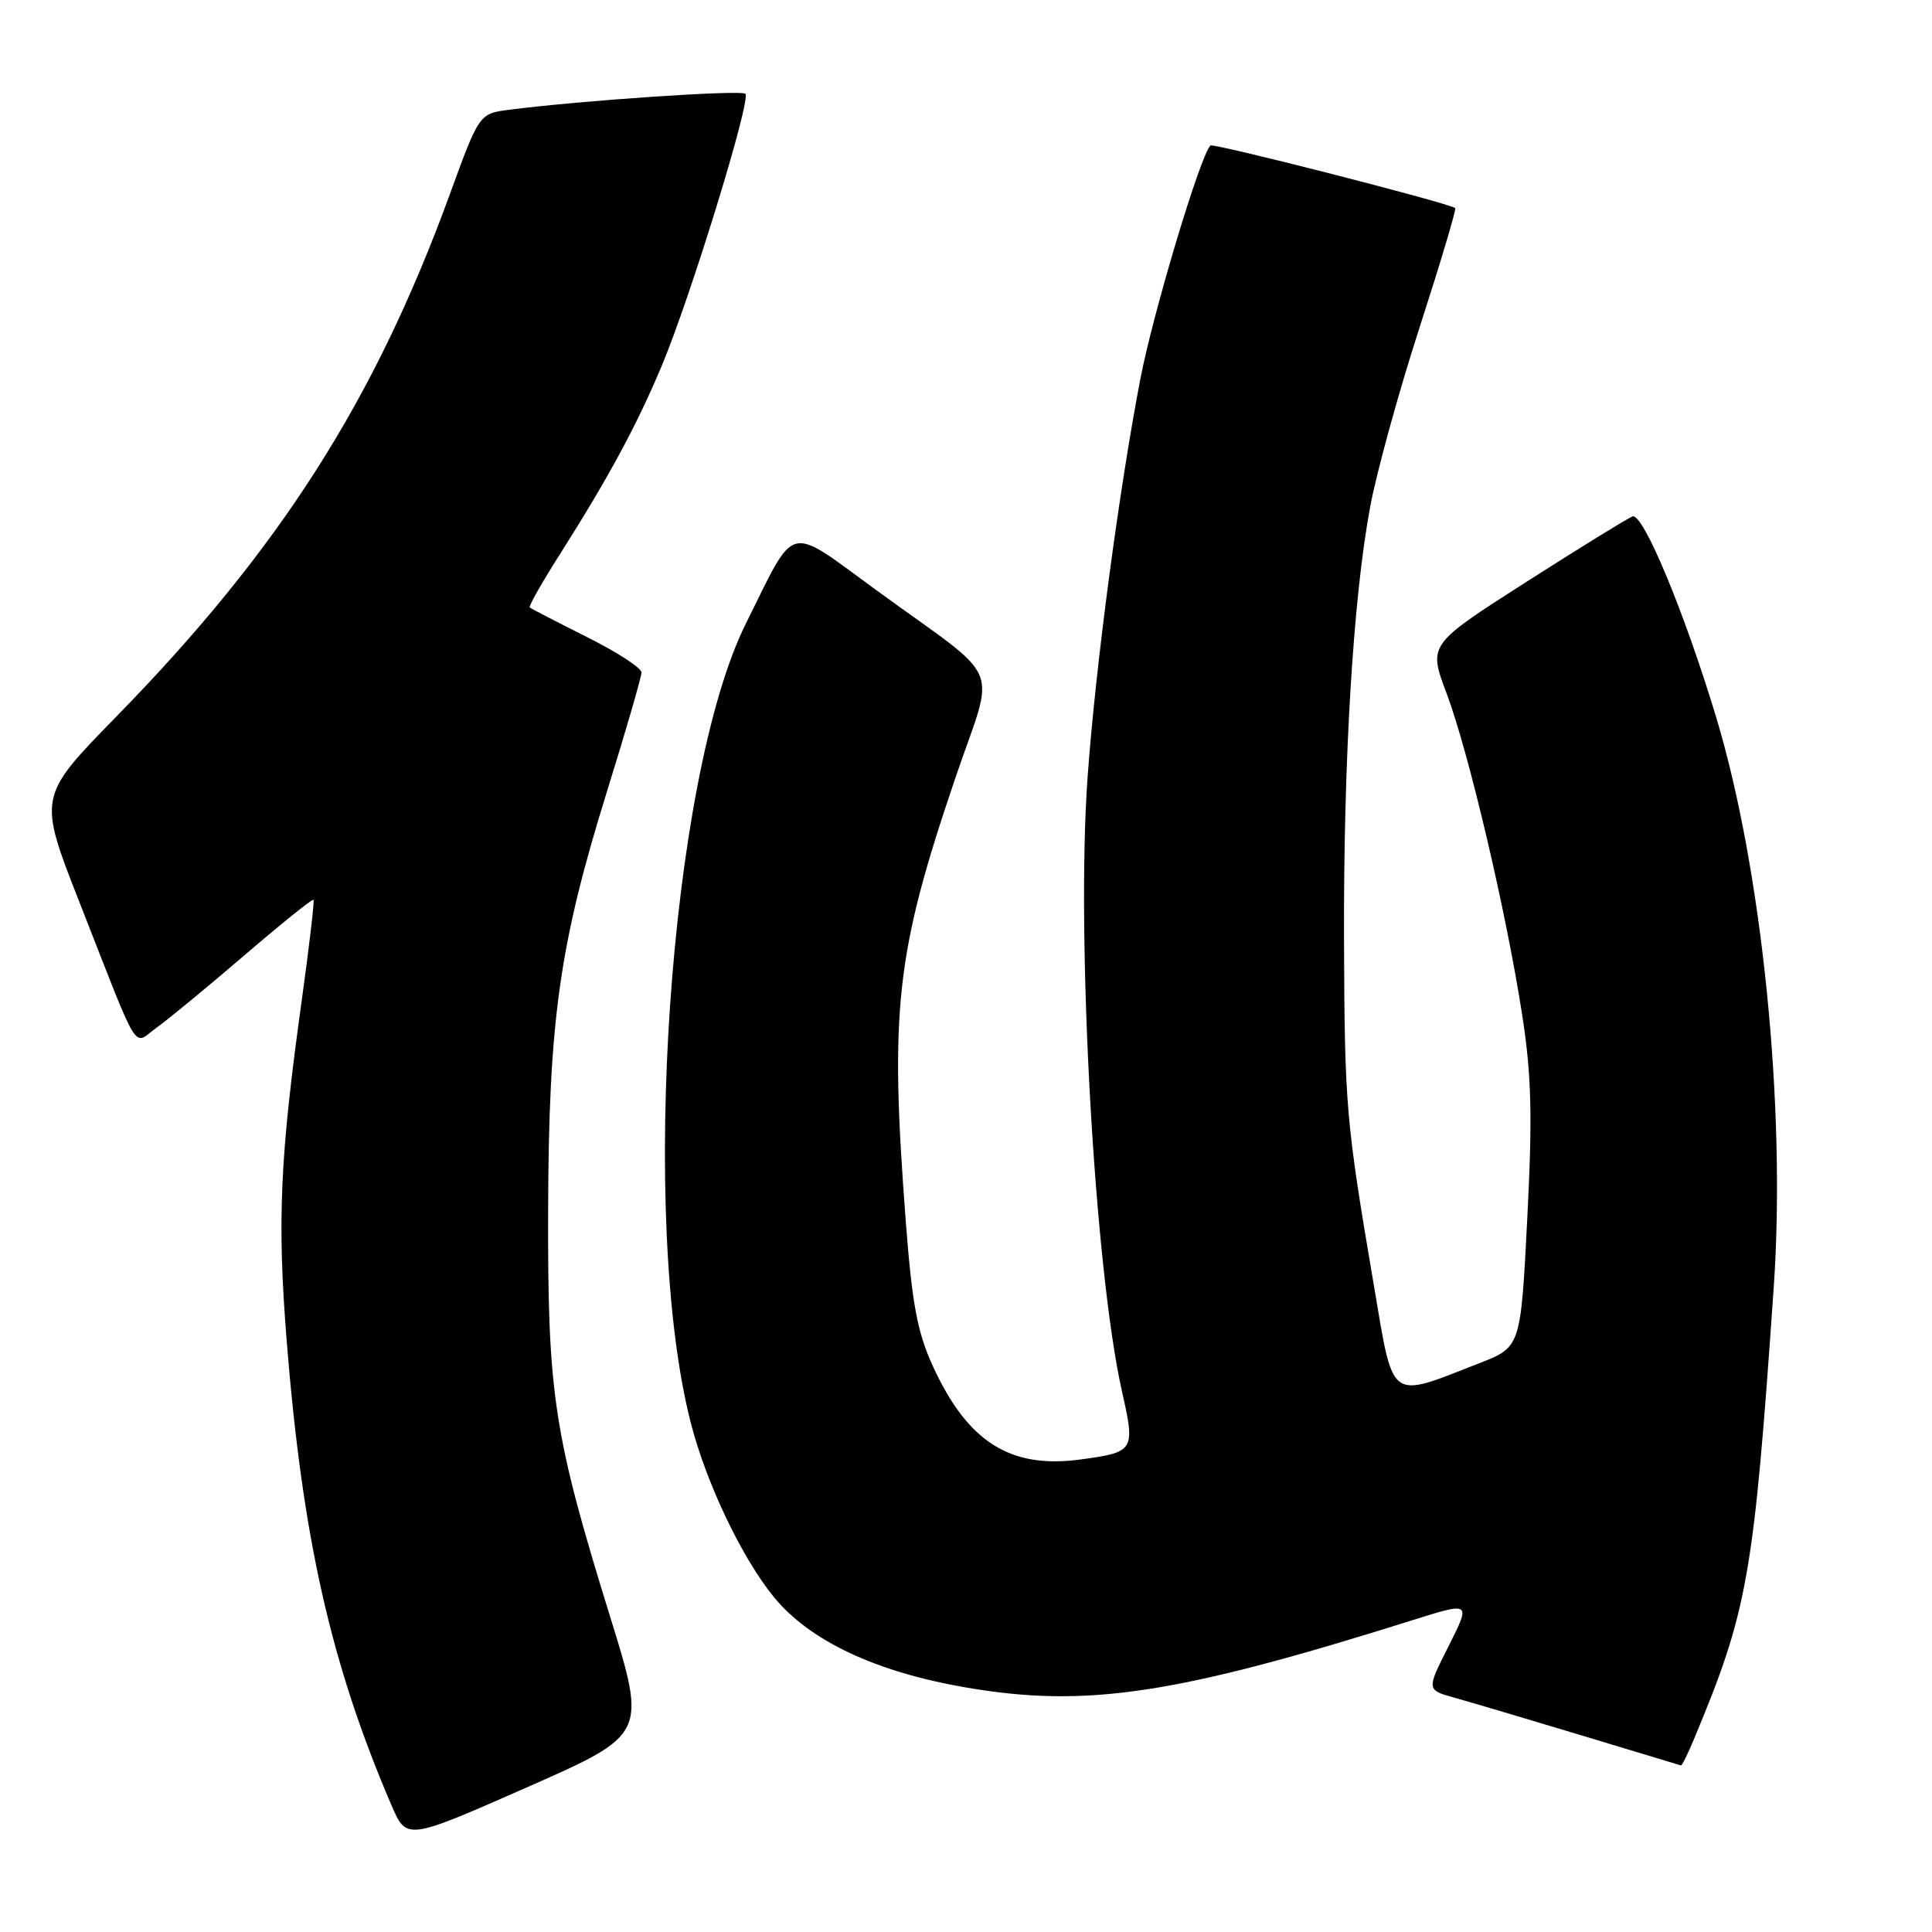 <?xml version="1.0" encoding="UTF-8" standalone="no"?>
<!DOCTYPE svg PUBLIC "-//W3C//DTD SVG 1.1//EN" "http://www.w3.org/Graphics/SVG/1.1/DTD/svg11.dtd" >
<svg xmlns="http://www.w3.org/2000/svg" xmlns:xlink="http://www.w3.org/1999/xlink" version="1.1" viewBox="0 0 256 256">
 <g >
 <path fill="currentColor"
d=" M 80.83 214.17 C 73.36 190.06 72.56 184.83 72.63 160.50 C 72.70 135.19 74.10 125.23 80.44 104.83 C 82.95 96.77 85.00 89.69 85.00 89.10 C 85.00 88.51 81.74 86.39 77.75 84.40 C 73.76 82.40 70.36 80.64 70.19 80.49 C 70.02 80.34 71.84 77.13 74.24 73.36 C 80.61 63.32 84.39 56.34 87.68 48.48 C 91.50 39.38 99.55 13.21 98.77 12.43 C 98.22 11.88 77.13 13.30 67.50 14.54 C 63.50 15.05 63.50 15.05 59.59 25.78 C 49.61 53.15 37.02 72.87 15.34 95.03 C 5.04 105.57 5.04 105.57 10.52 119.53 C 18.72 140.42 17.52 138.48 20.76 136.16 C 22.27 135.09 27.50 130.77 32.39 126.58 C 37.28 122.38 41.40 119.07 41.54 119.22 C 41.68 119.38 40.98 125.35 39.99 132.50 C 37.09 153.36 36.72 161.68 37.98 177.57 C 40.07 203.77 43.81 220.40 51.86 239.18 C 53.87 243.86 53.87 243.86 69.78 236.85 C 85.69 229.84 85.69 229.84 80.83 214.17 Z  M 224.47 230.42 C 231.60 213.35 232.37 208.97 235.03 170.56 C 236.68 146.74 233.49 115.19 227.39 95.00 C 223.17 81.03 217.70 67.90 216.31 68.43 C 215.63 68.70 209.26 72.62 202.16 77.16 C 189.25 85.42 189.25 85.42 191.68 91.87 C 194.62 99.69 199.59 120.85 201.70 134.50 C 202.94 142.54 203.07 147.82 202.37 161.50 C 201.50 178.50 201.50 178.50 196.00 180.64 C 183.91 185.36 184.69 185.93 182.04 170.29 C 178.32 148.40 178.17 146.63 178.09 124.50 C 178.01 100.63 179.29 79.36 181.55 67.18 C 182.40 62.60 185.35 51.87 188.12 43.33 C 190.88 34.79 193.00 27.70 192.82 27.57 C 191.85 26.87 160.75 18.92 160.39 19.28 C 159.03 20.64 152.81 41.37 151.11 50.18 C 148.27 64.94 145.15 88.47 144.11 103.00 C 142.57 124.35 145.03 168.22 148.67 184.37 C 150.44 192.23 150.33 192.41 143.24 193.38 C 133.87 194.67 128.22 191.10 123.59 180.98 C 121.56 176.54 120.86 172.80 120.03 161.98 C 117.87 133.68 118.69 126.38 126.56 103.17 C 131.91 87.41 133.29 90.72 116.12 78.20 C 104.11 69.45 105.58 69.07 98.83 82.63 C 88.67 103.07 84.64 161.80 91.55 188.60 C 93.62 196.61 98.34 206.49 102.56 211.64 C 107.31 217.43 116.06 221.55 128.00 223.60 C 143.96 226.34 155.83 224.55 187.20 214.67 C 194.90 212.25 194.90 212.25 191.96 218.09 C 189.01 223.93 189.01 223.93 192.75 224.96 C 194.81 225.54 202.35 227.77 209.50 229.93 C 216.65 232.09 222.61 233.89 222.74 233.93 C 222.87 233.97 223.65 232.39 224.47 230.42 Z "/>
</g>
</svg>